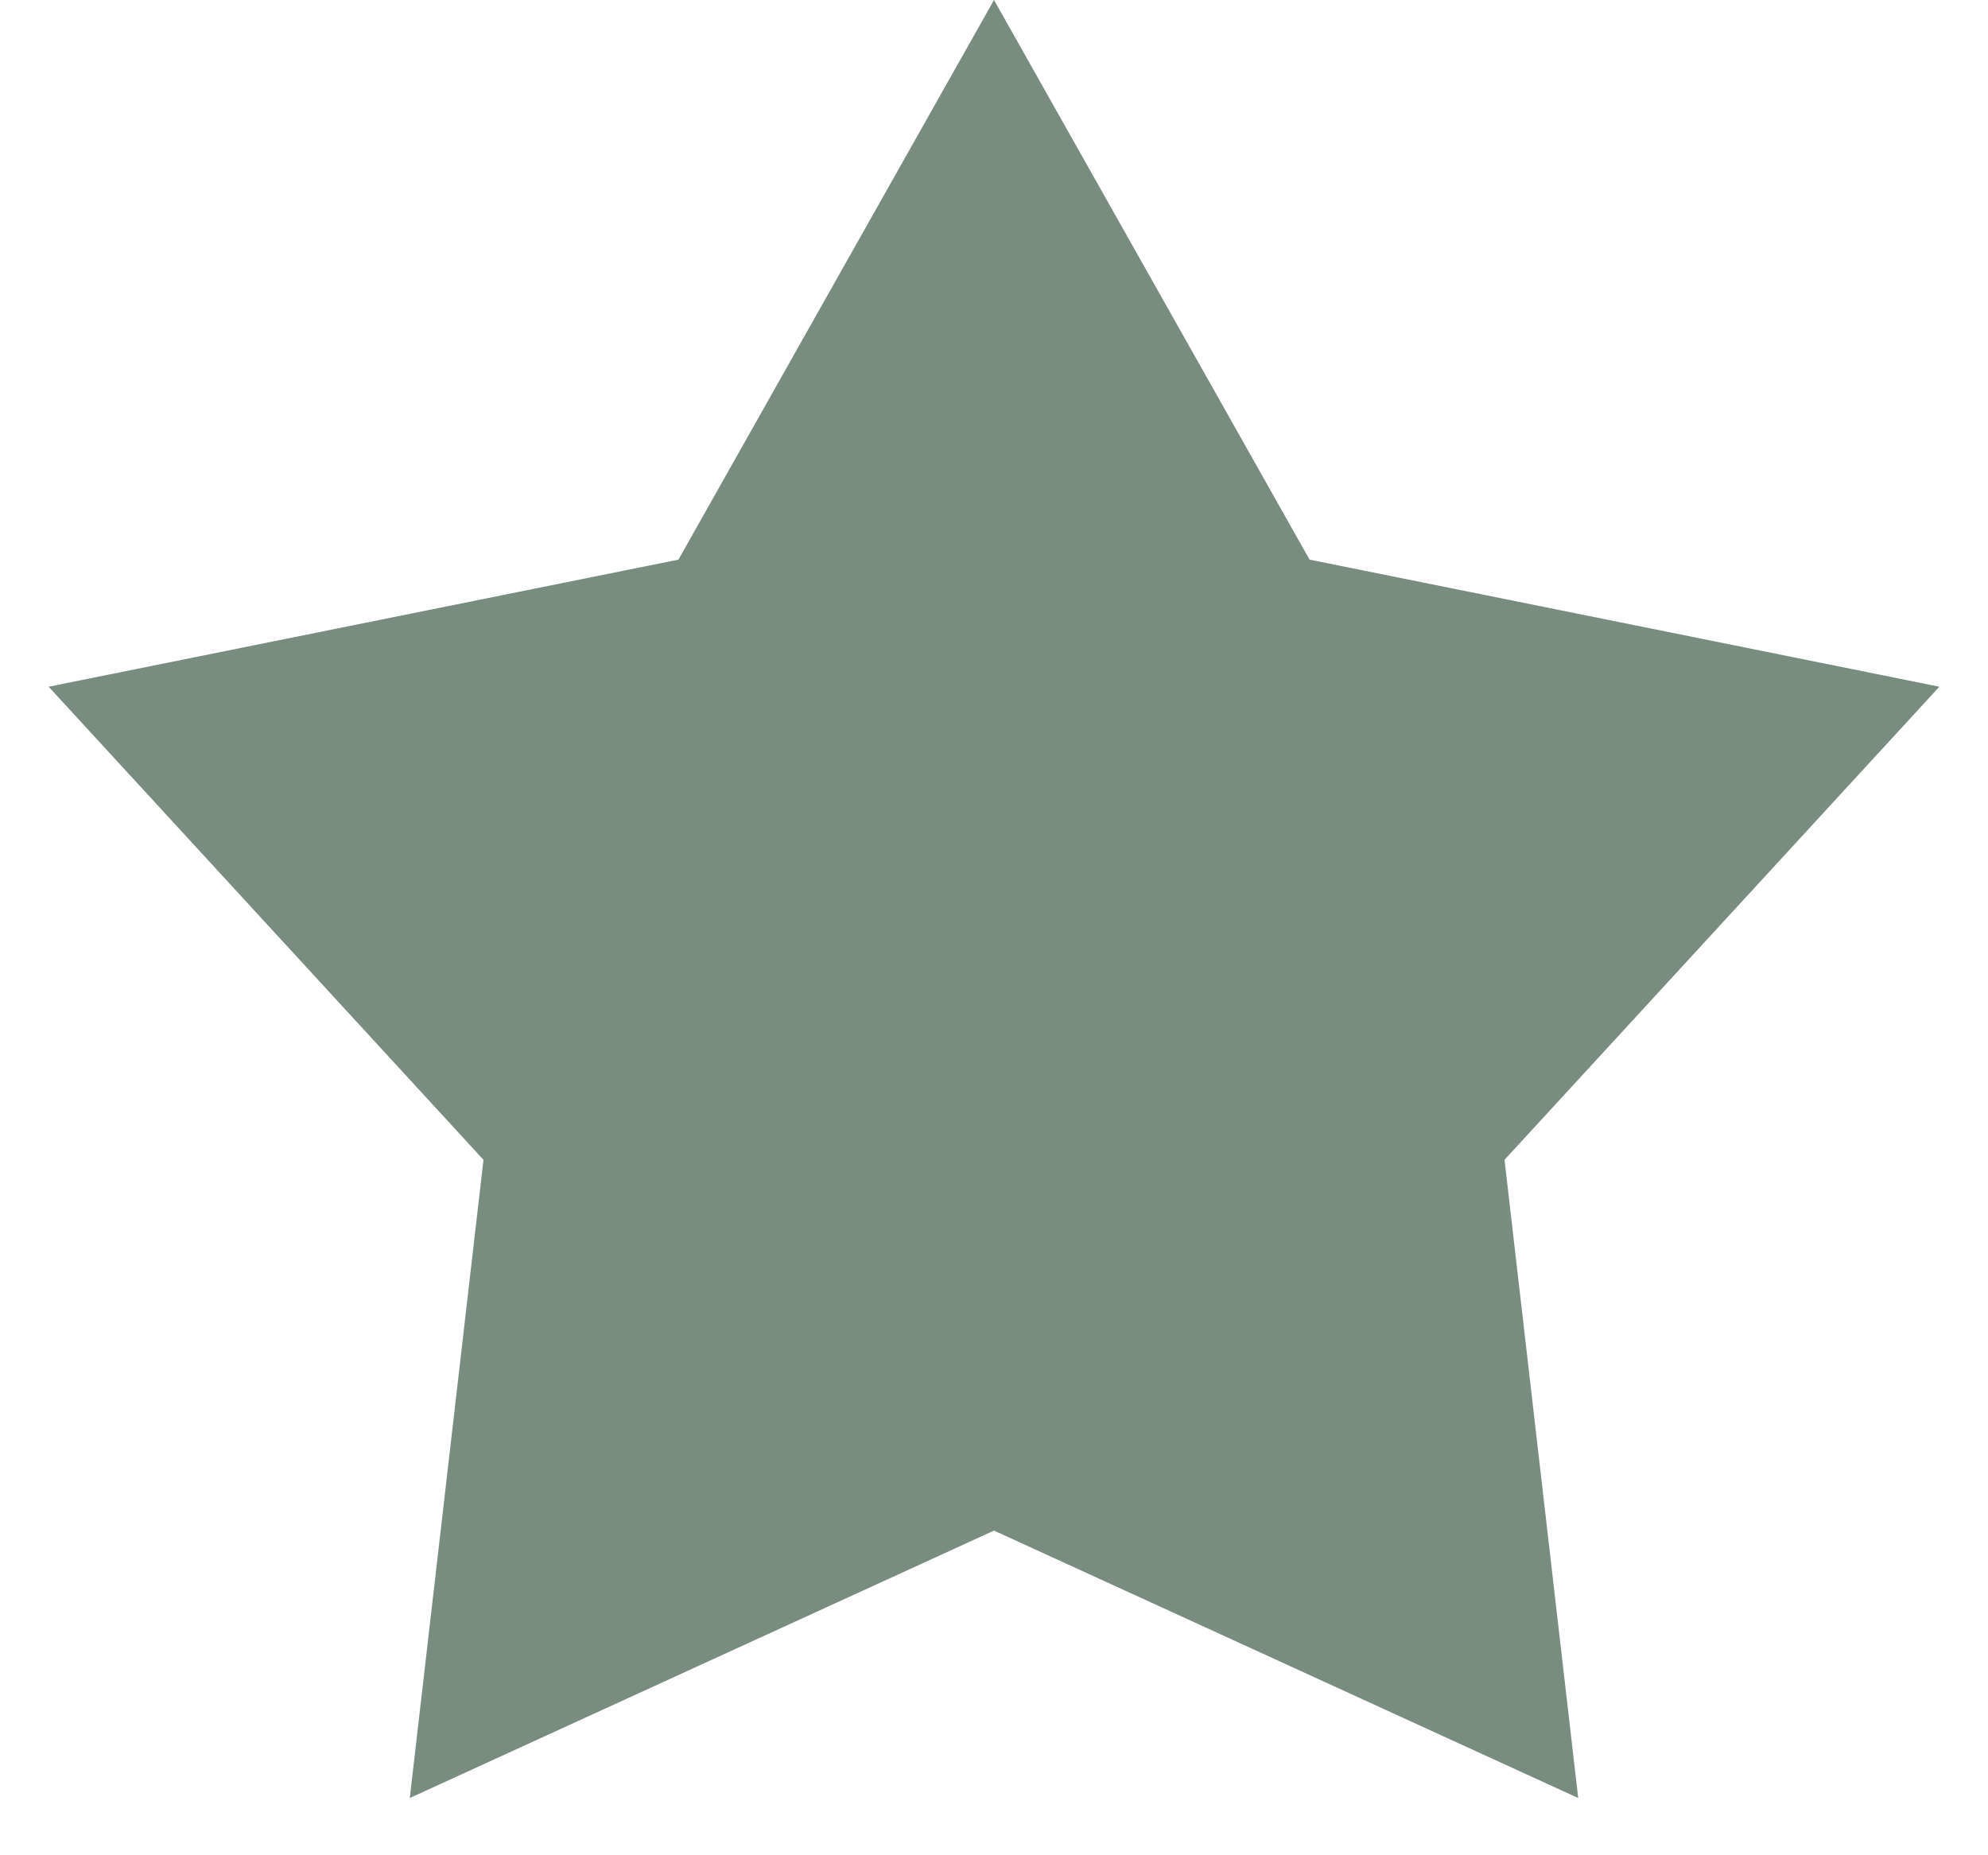 <svg width="15" height="14" viewBox="0 0 15 14" fill="none" xmlns="http://www.w3.org/2000/svg">
<path d="M7.5 0L9.881 4.223L14.633 5.182L11.352 8.752L11.908 13.568L7.5 11.55L3.092 13.568L3.648 8.752L0.367 5.182L5.119 4.223L7.5 0Z" fill="#788C7F"/>
</svg>
